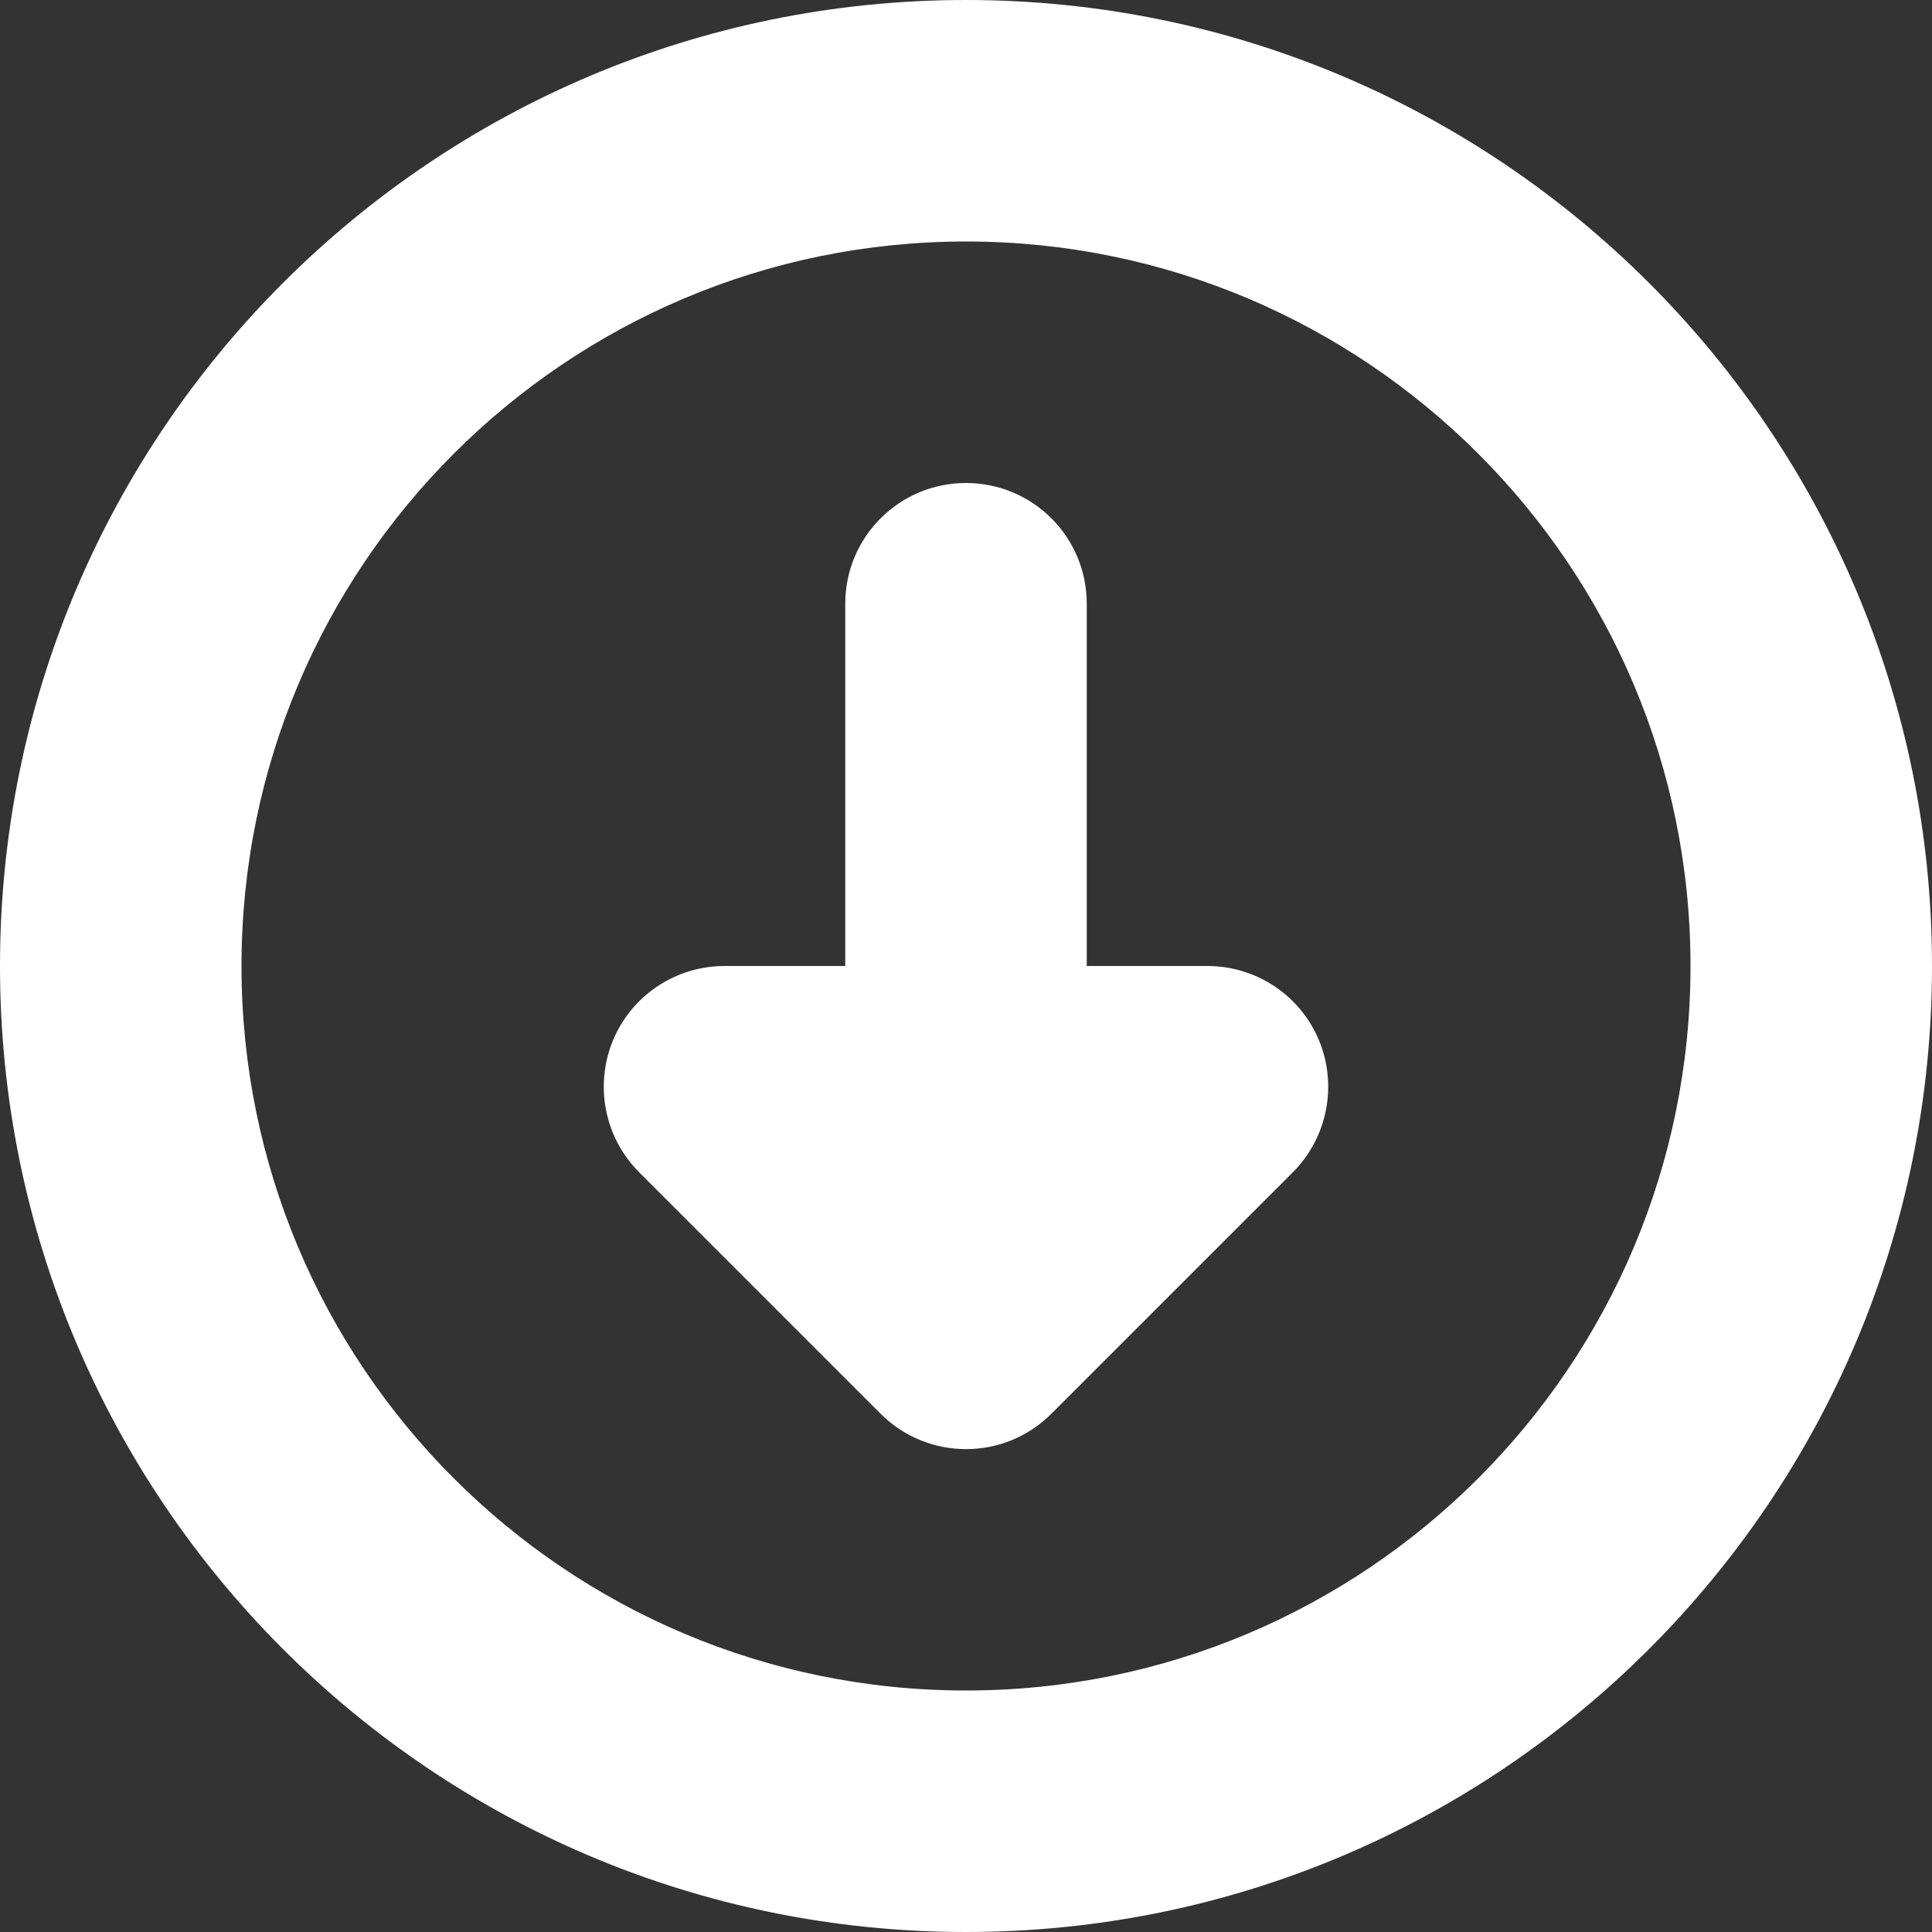 <?xml version="1.0" encoding="utf-8"?> <!-- Generator: IcoMoon.io --> <!DOCTYPE svg PUBLIC "-//W3C//DTD SVG 1.1//EN" "http://www.w3.org/Graphics/SVG/1.1/DTD/svg11.dtd"> <svg version="1.1" id="Layer_1" xmlns="http://www.w3.org/2000/svg" xmlns:xlink="http://www.w3.org/1999/xlink" x="0px" y="0px" width="48px" height="48px" viewBox="0 0 48 48" enable-background="new 0 0 16 16" xml:space="preserve" fill="#FFFFFF"><rect x="0" y="0" width="48" height="48" fill="#333333" stroke="none"/> <path d="M 48.00,24.00c0.00-13.254-10.746-24.00-24.00-24.00S0.00,10.746,0.00,24.00s 10.746,24.00, 24.00,24.00 S 48.00,37.254, 48.00,24.00z M 42.00,24.00c0.00,9.939-8.061,18.00-18.00,18.00s-18.00-8.061-18.00-18.00s 8.061-18.00, 18.00-18.00S 42.00,14.061, 42.00,24.00zM 26.121,35.124C 25.536,35.709, 24.768,36.003, 24.00,36.003 s-1.536-0.294-2.121-0.879l-6.00-6.00C 15.021,28.266, 14.766,26.973, 15.228,25.851C 15.69,24.732, 16.788,24.00, 18.00,24.00l3.00,0.00 L21.00,15.00 c0.00-1.659, 1.341-3.00, 3.00-3.00s 3.00,1.341, 3.00,3.00 l0.00,9.00 l3.00,0.00 c 1.212,0.00, 2.31,0.732, 2.772,1.851c 0.462,1.125, 0.204,2.415-0.651,3.273L 26.121,35.124z" ></path></svg>
